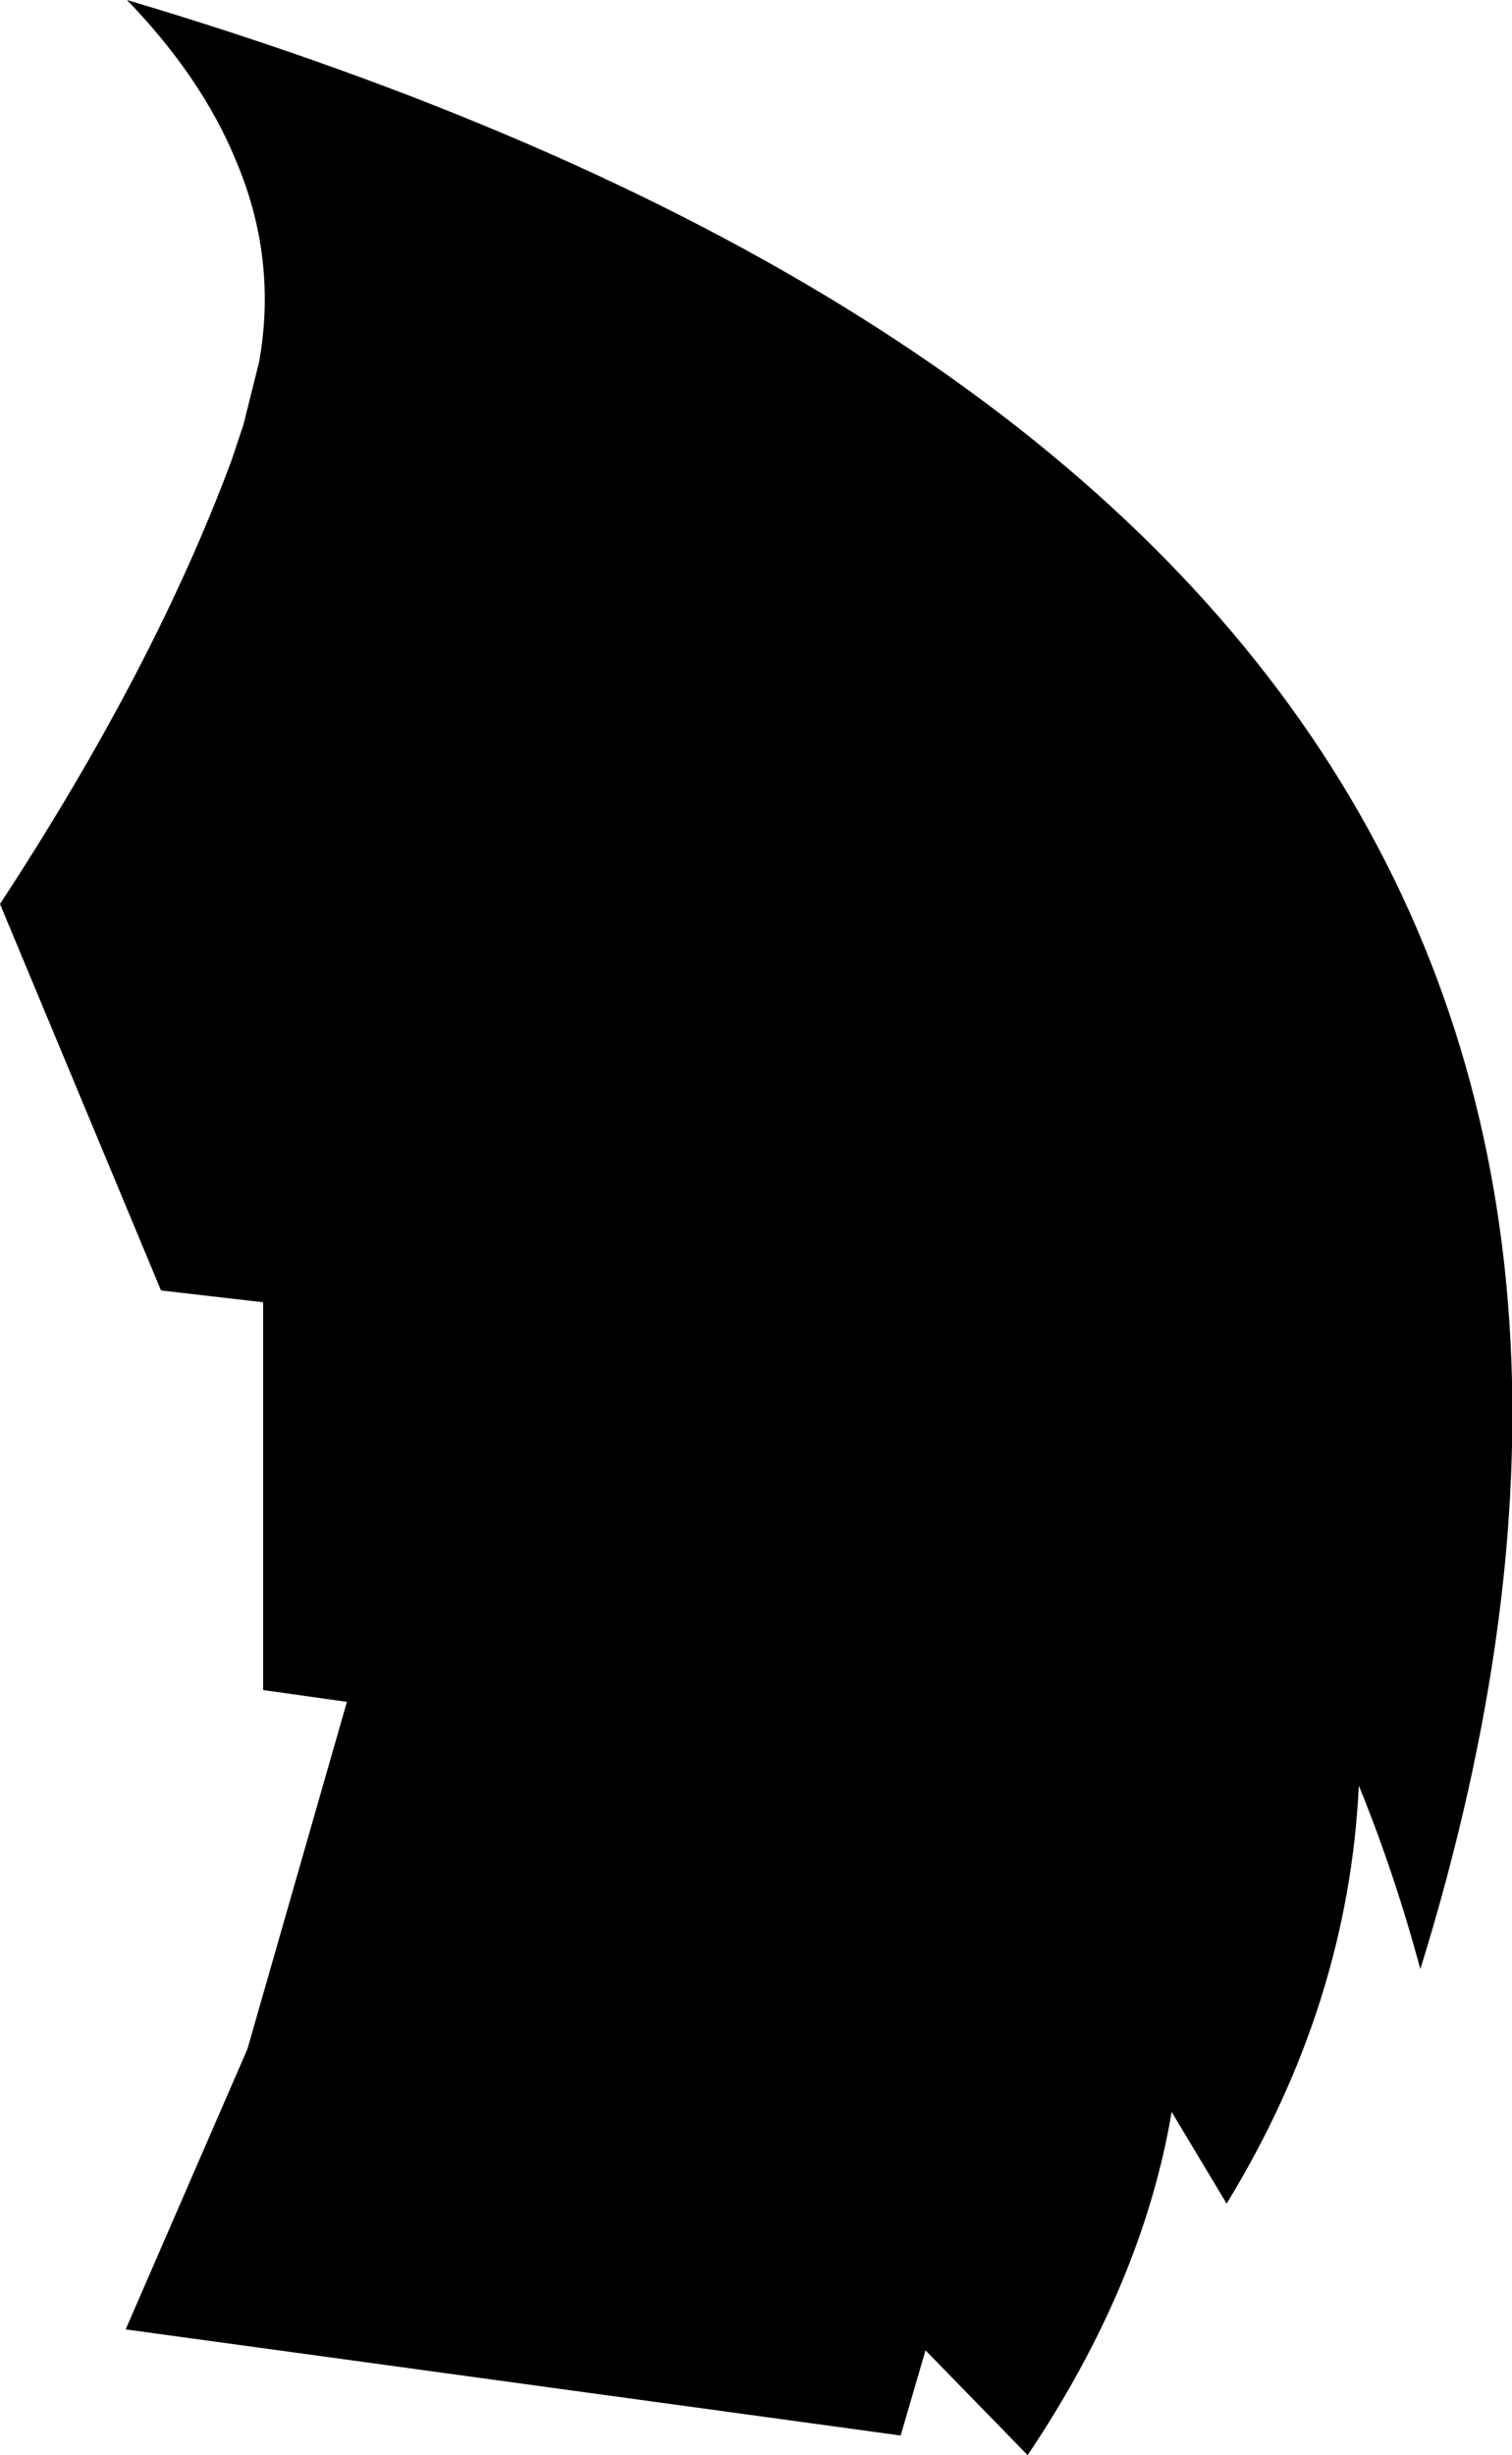 <?xml version="1.0" encoding="UTF-8" standalone="no"?>
<svg xmlns:xlink="http://www.w3.org/1999/xlink" height="93.7px" width="57.75px" xmlns="http://www.w3.org/2000/svg">
  <g transform="matrix(1.0, 0.0, 0.0, 1.0, -280.4, -119.05)">
    <path d="M334.65 194.2 Q333.65 190.5 332.3 187.2 331.9 195.55 327.25 203.15 L325.15 199.65 Q324.05 206.2 319.65 212.75 L315.75 208.75 314.8 212.0 285.2 207.95 289.85 197.25 293.65 184.0 290.45 183.55 290.45 168.75 286.55 168.3 280.4 153.55 Q286.3 144.55 289.25 136.6 L289.7 135.25 290.3 132.85 Q291.0 128.9 289.4 125.15 288.1 122.0 285.25 119.05 351.8 138.85 334.65 194.2" fill="#000000" fill-rule="evenodd" stroke="none"/>
  </g>
</svg>

